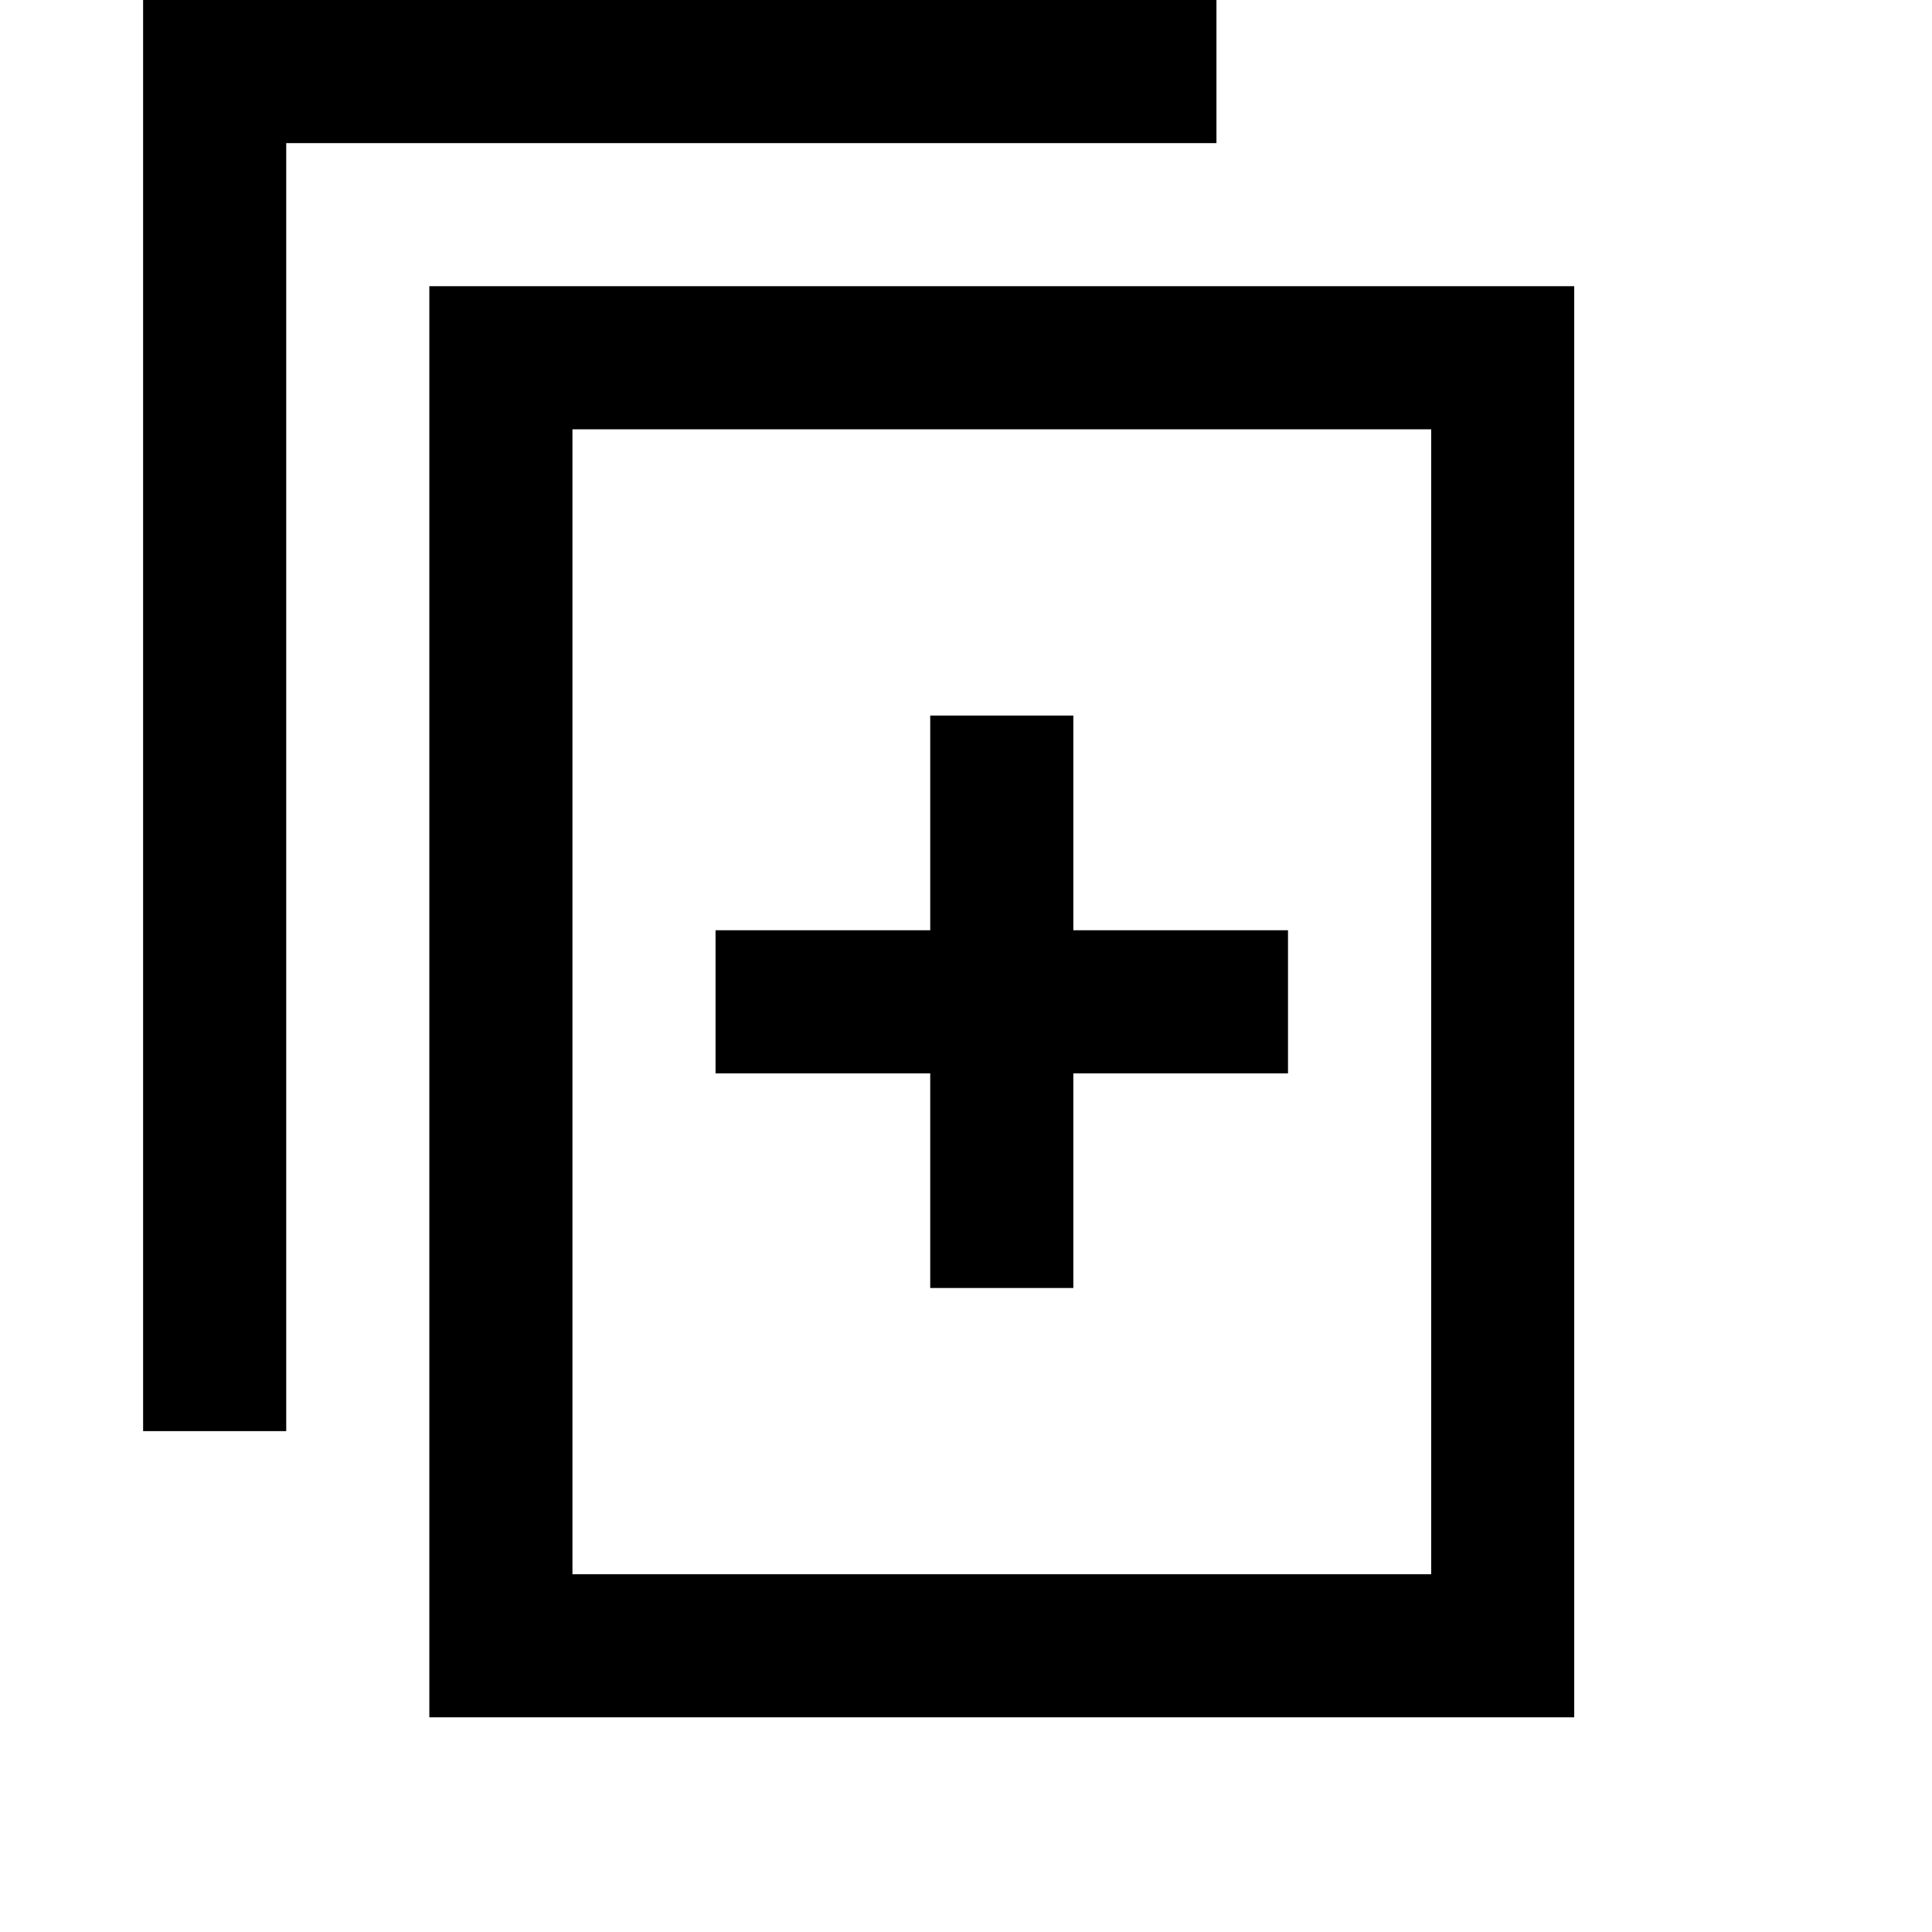 <svg viewBox="0 0 2160 2160" version="1.1" xmlns="http://www.w3.org/2000/svg" height="18pt" width="18pt">
    <path d="M480 1920h1280V319.987H480V1920zm160-160.001h960.08V479.988H640v1280.01zm800-719.99h-240V800.007h-160v240.002H800v160.001h240v240.002h160V1200.01h240v-160.001zM160 0v1600.013h160V160.001h1040V0H160z" stroke="none" stroke-width="1" fill-rule="evenodd"/>
</svg>
